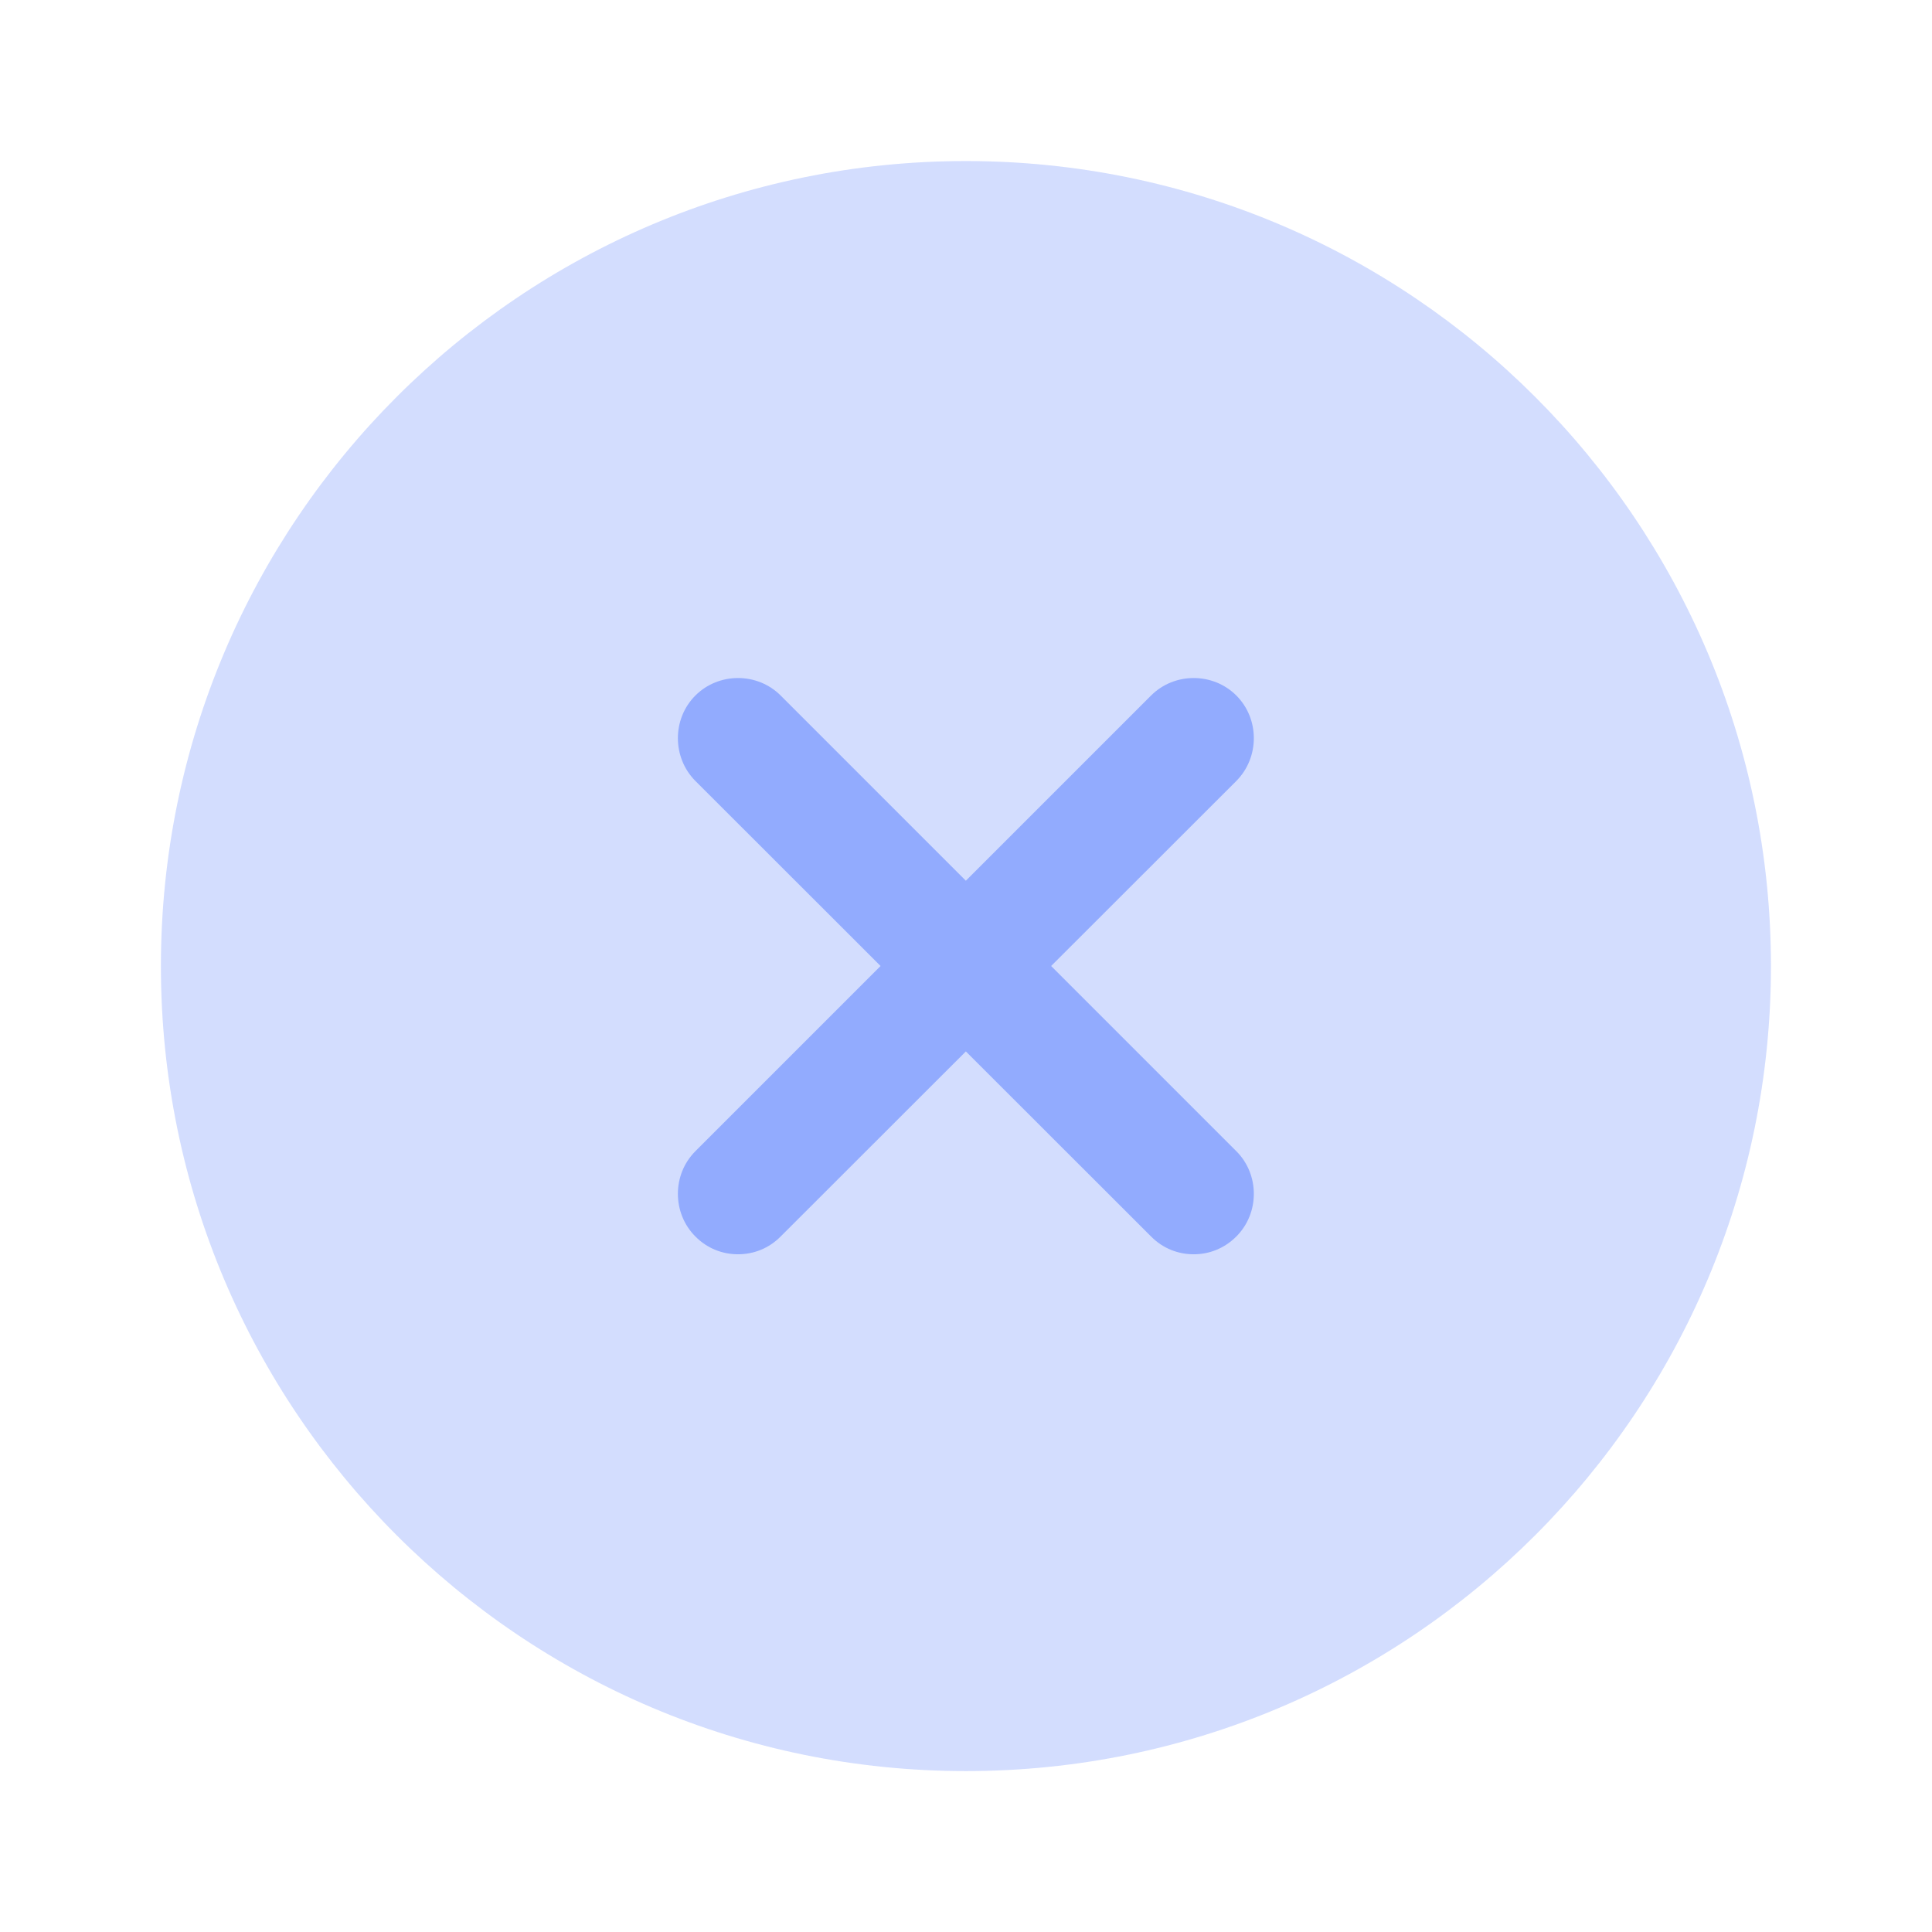 <svg width="14" height="14" viewBox="0 0 14 14" fill="none" xmlns="http://www.w3.org/2000/svg">
<path opacity="0.4" d="M6.999 12.834C10.221 12.834 12.833 10.222 12.833 7.001C12.833 3.779 10.221 1.167 6.999 1.167C3.778 1.167 1.166 3.779 1.166 7.001C1.166 10.222 3.778 12.834 6.999 12.834Z" fill="#92ABFE"/>
<path d="M7.617 7L8.959 5.659C9.128 5.489 9.128 5.209 8.959 5.04C8.79 4.871 8.51 4.871 8.341 5.04L6.999 6.382L5.657 5.04C5.488 4.871 5.208 4.871 5.039 5.04C4.87 5.209 4.87 5.489 5.039 5.659L6.381 7L5.039 8.342C4.87 8.511 4.87 8.791 5.039 8.96C5.126 9.048 5.237 9.089 5.348 9.089C5.459 9.089 5.57 9.048 5.657 8.96L6.999 7.619L8.341 8.96C8.428 9.048 8.539 9.089 8.65 9.089C8.761 9.089 8.871 9.048 8.959 8.96C9.128 8.791 9.128 8.511 8.959 8.342L7.617 7Z" fill="#92ABFE"/>
</svg>
